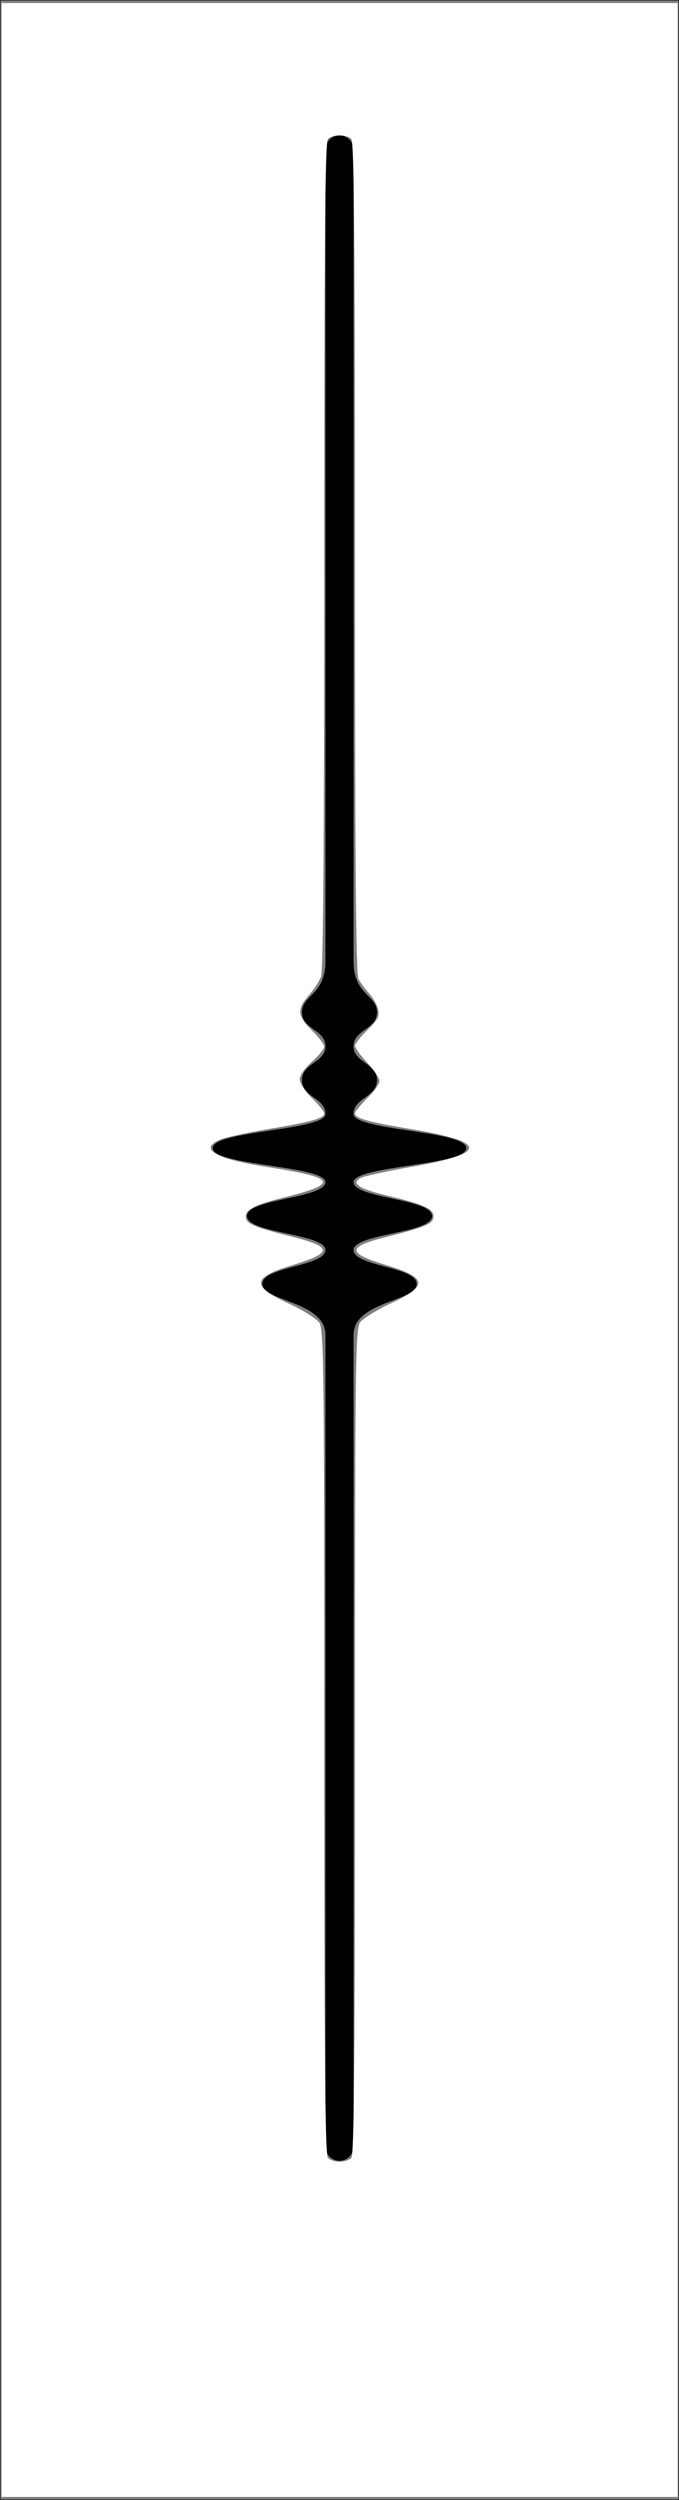 <?xml version="1.0" encoding="UTF-8" standalone="no"?>
<!-- Generator: Adobe Illustrator 24.0.2, SVG Export Plug-In . SVG Version: 6.00 Build 0)  -->

<svg
   version="1.1"
   id="Capa_1"
   x="0px"
   y="0px"
   viewBox="0 0 708.66 2607.87"
   style="enable-background:new 0 0 708.66 2607.87;"
   xml:space="preserve"
   sodipodi:docname="carta-22-inferior.svg"
   inkscape:version="1.3.2 (091e20e, 2023-11-25, custom)"
   inkscape:export-filename="..\PNG\carta-22-inferior.png"
   inkscape:export-xdpi="320"
   inkscape:export-ydpi="320"
   xmlns:inkscape="http://www.inkscape.org/namespaces/inkscape"
   xmlns:sodipodi="http://sodipodi.sourceforge.net/DTD/sodipodi-0.dtd"
   xmlns="http://www.w3.org/2000/svg"
   xmlns:svg="http://www.w3.org/2000/svg"><rect x="0" y="0" width="708.66" height="2607.87" fill="#808080" stroke="none"/><defs
   id="defs1" /><sodipodi:namedview
   id="namedview1"
   pagecolor="#ffffff"
   bordercolor="#000000"
   borderopacity="0.25"
   inkscape:showpageshadow="2"
   inkscape:pageopacity="0.0"
   inkscape:pagecheckerboard="0"
   inkscape:deskcolor="#d1d1d1"
   inkscape:zoom="0.31174865"
   inkscape:cx="354.45221"
   inkscape:cy="1303.9351"
   inkscape:window-width="1920"
   inkscape:window-height="1009"
   inkscape:window-x="-8"
   inkscape:window-y="-8"
   inkscape:window-maximized="1"
   inkscape:current-layer="Capa_1" />
<style
   type="text/css"
   id="style1">
	.st0{fill:none;stroke:#000000;stroke-miterlimit:10;}
</style>
<rect
   class="st0"
   width="708.66"
   height="2607.87"
   id="rect1" />
<g
   id="g1"
   style="fill:#000000;fill-opacity:1">
	<path
   class="st0"
   d="M368.5,2239.37v-846.85c0-35.43,65.9-35.43,65.9-53.15c0-17.72-65.9-17.72-65.9-35.43s81.91-17.72,81.91-35.43   s-81.91-17.72-81.91-35.43c0-17.72,117.63-17.72,117.63-35.43s-117.63-17.72-117.63-35.43s24.49-17.72,24.49-35.43   c0-17.72-24.49-17.72-24.49-35.43s24.52-17.72,24.52-35.43s-24.52-17.72-24.52-53.15V155.91c0-7.83-6.34-14.17-14.17-14.17h0   c-7.83,0-14.17,6.35-14.17,14.17v846.85c0,35.43-24.49,35.43-24.49,53.15s24.49,17.72,24.49,35.43s-24.52,17.72-24.52,35.43   c0,17.72,24.52,17.72,24.52,35.43s-117.63,17.72-117.63,35.43s117.63,17.72,117.63,35.43c0,17.72-81.91,17.72-81.91,35.43   s81.91,17.72,81.91,35.43s-65.87,17.72-65.87,35.43s65.87,17.72,65.87,53.15v846.85c0,7.83,6.34,14.17,14.17,14.17h0   C362.16,2253.54,368.5,2247.2,368.5,2239.37z"
   id="path1"
   style="fill:#000000;fill-opacity:1" />
</g>
<path
   style="fill:#ffffff;fill-opacity:1;stroke-width:3.208"
   d="M 1.604,1303.935 V 3.208 H 354.452 707.301 V 1303.935 2604.662 H 354.452 1.604 Z M 366.642,2251.173 c 2.956,-2.956 3.849,-103.7 3.849,-433.931 0,-394.558 0.437,-430.706 5.295,-437.642 2.912,-4.158 17.2,-13.06 31.751,-19.782 39.41,-18.207 38.759,-26.904 -2.964,-39.63 -43.66,-13.317 -43.421,-19.393 1.203,-30.529 33.424,-8.341 43.988,-12.38 45.985,-17.582 3.72,-9.694 -6.464,-15.169 -45.08,-24.235 -31.761,-7.457 -41.008,-13.274 -30.251,-19.031 3.494,-1.87 26.91,-7.005 52.036,-11.413 81.926,-14.37 81.657,-26.018 -0.919,-39.83 -43.542,-7.283 -57.055,-11.113 -57.055,-16.172 0,-1.74 5.774,-8.88 12.831,-15.866 7.057,-6.987 12.831,-15.014 12.831,-17.838 0,-2.824 -5.774,-11.399 -12.831,-19.055 -7.057,-7.656 -12.831,-15.62 -12.831,-17.698 0,-2.078 5.911,-9.572 13.136,-16.653 11.041,-10.822 12.795,-14.255 10.998,-21.525 -1.176,-4.757 -5.467,-12.258 -9.536,-16.669 -4.069,-4.411 -9.018,-11.172 -10.998,-15.026 -2.609,-5.077 -3.6,-126.108 -3.6,-439.617 0,-332.198 -0.893,-433.504 -3.849,-436.46 -4.962,-4.962 -19.417,-4.962 -24.379,0 -2.956,2.956 -3.849,103.812 -3.849,434.436 0,289.126 -1.091,433.457 -3.321,439.323 -1.827,4.805 -7.601,13.61 -12.831,19.567 -12.642,14.398 -12,21.475 3.321,36.645 7.057,6.987 12.831,14.576 12.831,16.865 0,2.289 -5.774,9.345 -12.831,15.68 -7.425,6.665 -12.831,14.426 -12.831,18.42 0,3.796 5.773,12.617 12.831,19.605 7.057,6.987 12.831,14.127 12.831,15.866 0,5.059 -13.513,8.889 -57.055,16.172 -22.429,3.751 -45.472,8.745 -51.205,11.098 -23.647,9.702 -5.683,20.25 48.918,28.724 73.177,11.356 75.865,17.298 14.667,32.419 -29.883,7.384 -39.974,13.457 -36.67,22.069 2.073,5.402 12.343,9.367 46.061,17.781 44.599,11.13 44.864,17.03 1.363,30.299 -41.907,12.783 -42.6,21.623 -3.123,39.861 14.551,6.722 28.838,15.624 31.751,19.782 4.858,6.935 5.295,43.084 5.295,437.642 0,330.231 0.894,430.976 3.849,433.931 2.117,2.117 7.602,3.849 12.189,3.849 4.587,0 10.072,-1.732 12.189,-3.849 z"
   id="path2" /></svg>
